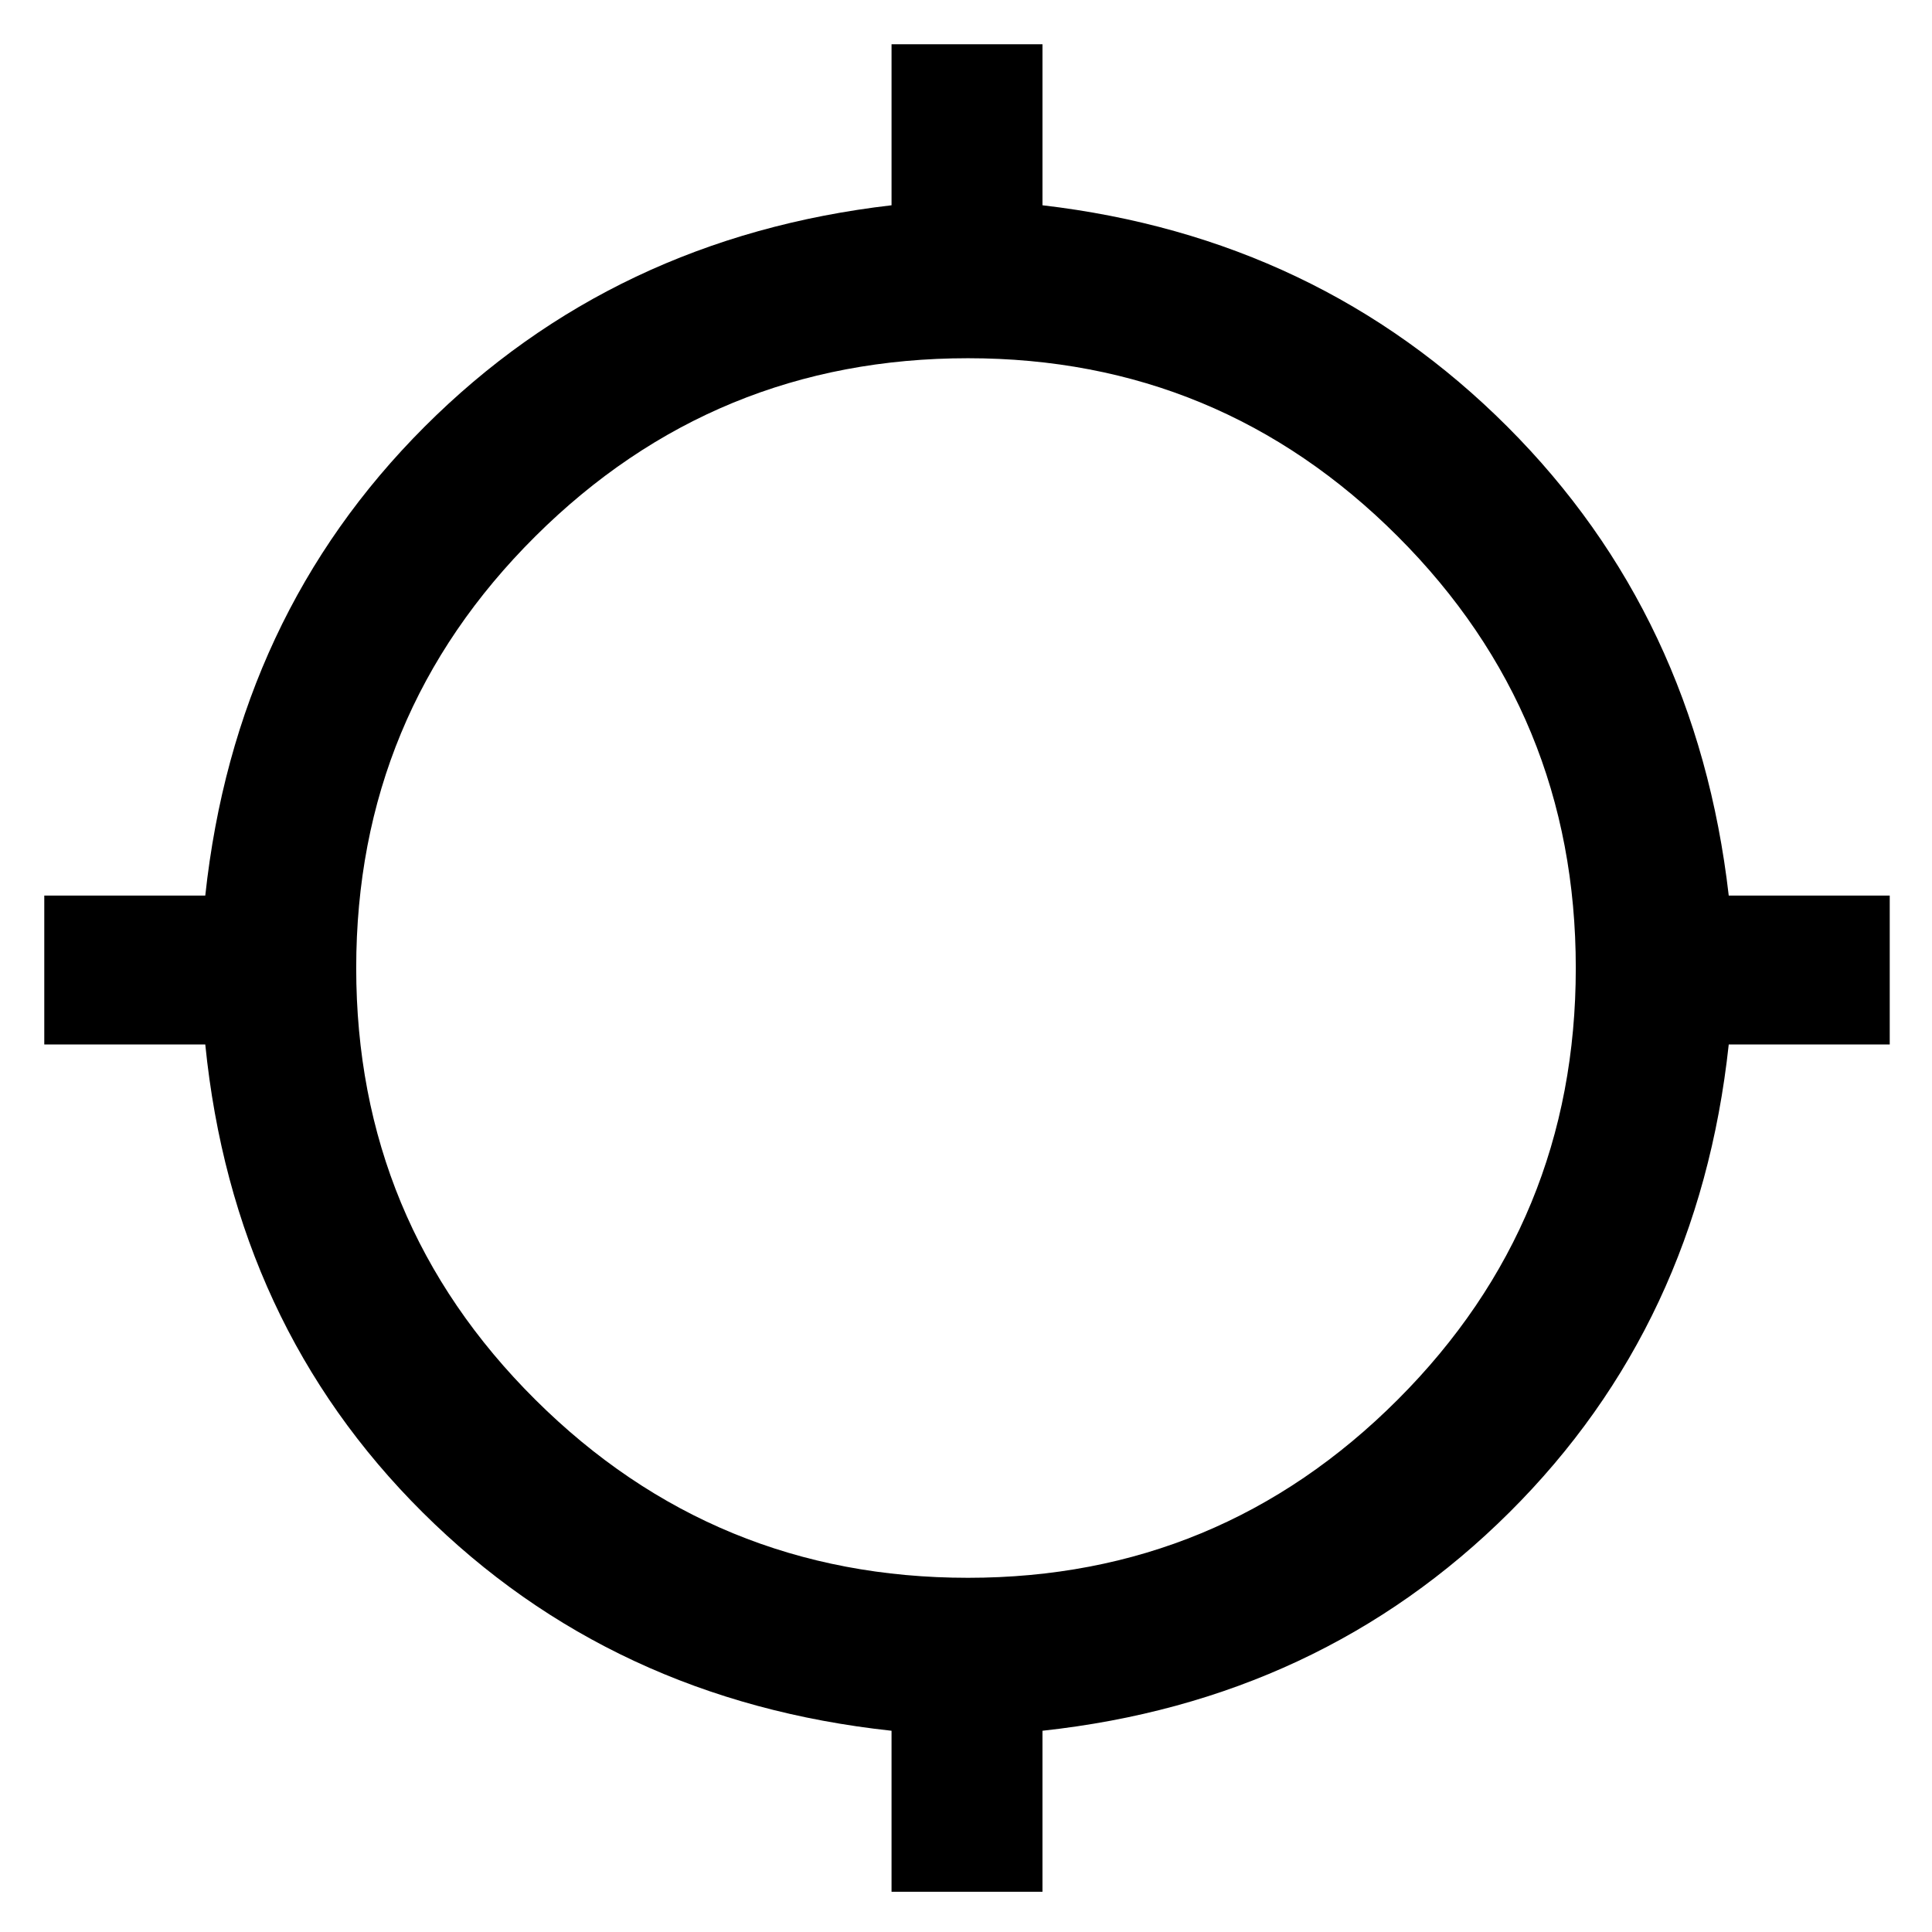<svg xmlns="http://www.w3.org/2000/svg" height="48" width="48"><path d="M22.15 47v-4q-6.95-.75-11.65-5.425T5.1 25.95h-4v-3.7h4q.75-6.95 5.45-11.65t11.6-5.5v-4h3.75v4q6.85.8 11.55 5.5 4.7 4.7 5.5 11.65h4v3.7h-4q-.75 6.95-5.45 11.625T25.9 43v4Zm1.9-7.8q6.25 0 10.675-4.425Q39.15 30.35 39.15 24.05t-4.425-10.725Q30.3 8.9 24.05 8.9q-6.3 0-10.75 4.425T8.85 24.05q0 6.3 4.45 10.725T24.05 39.2Z"/></svg>
